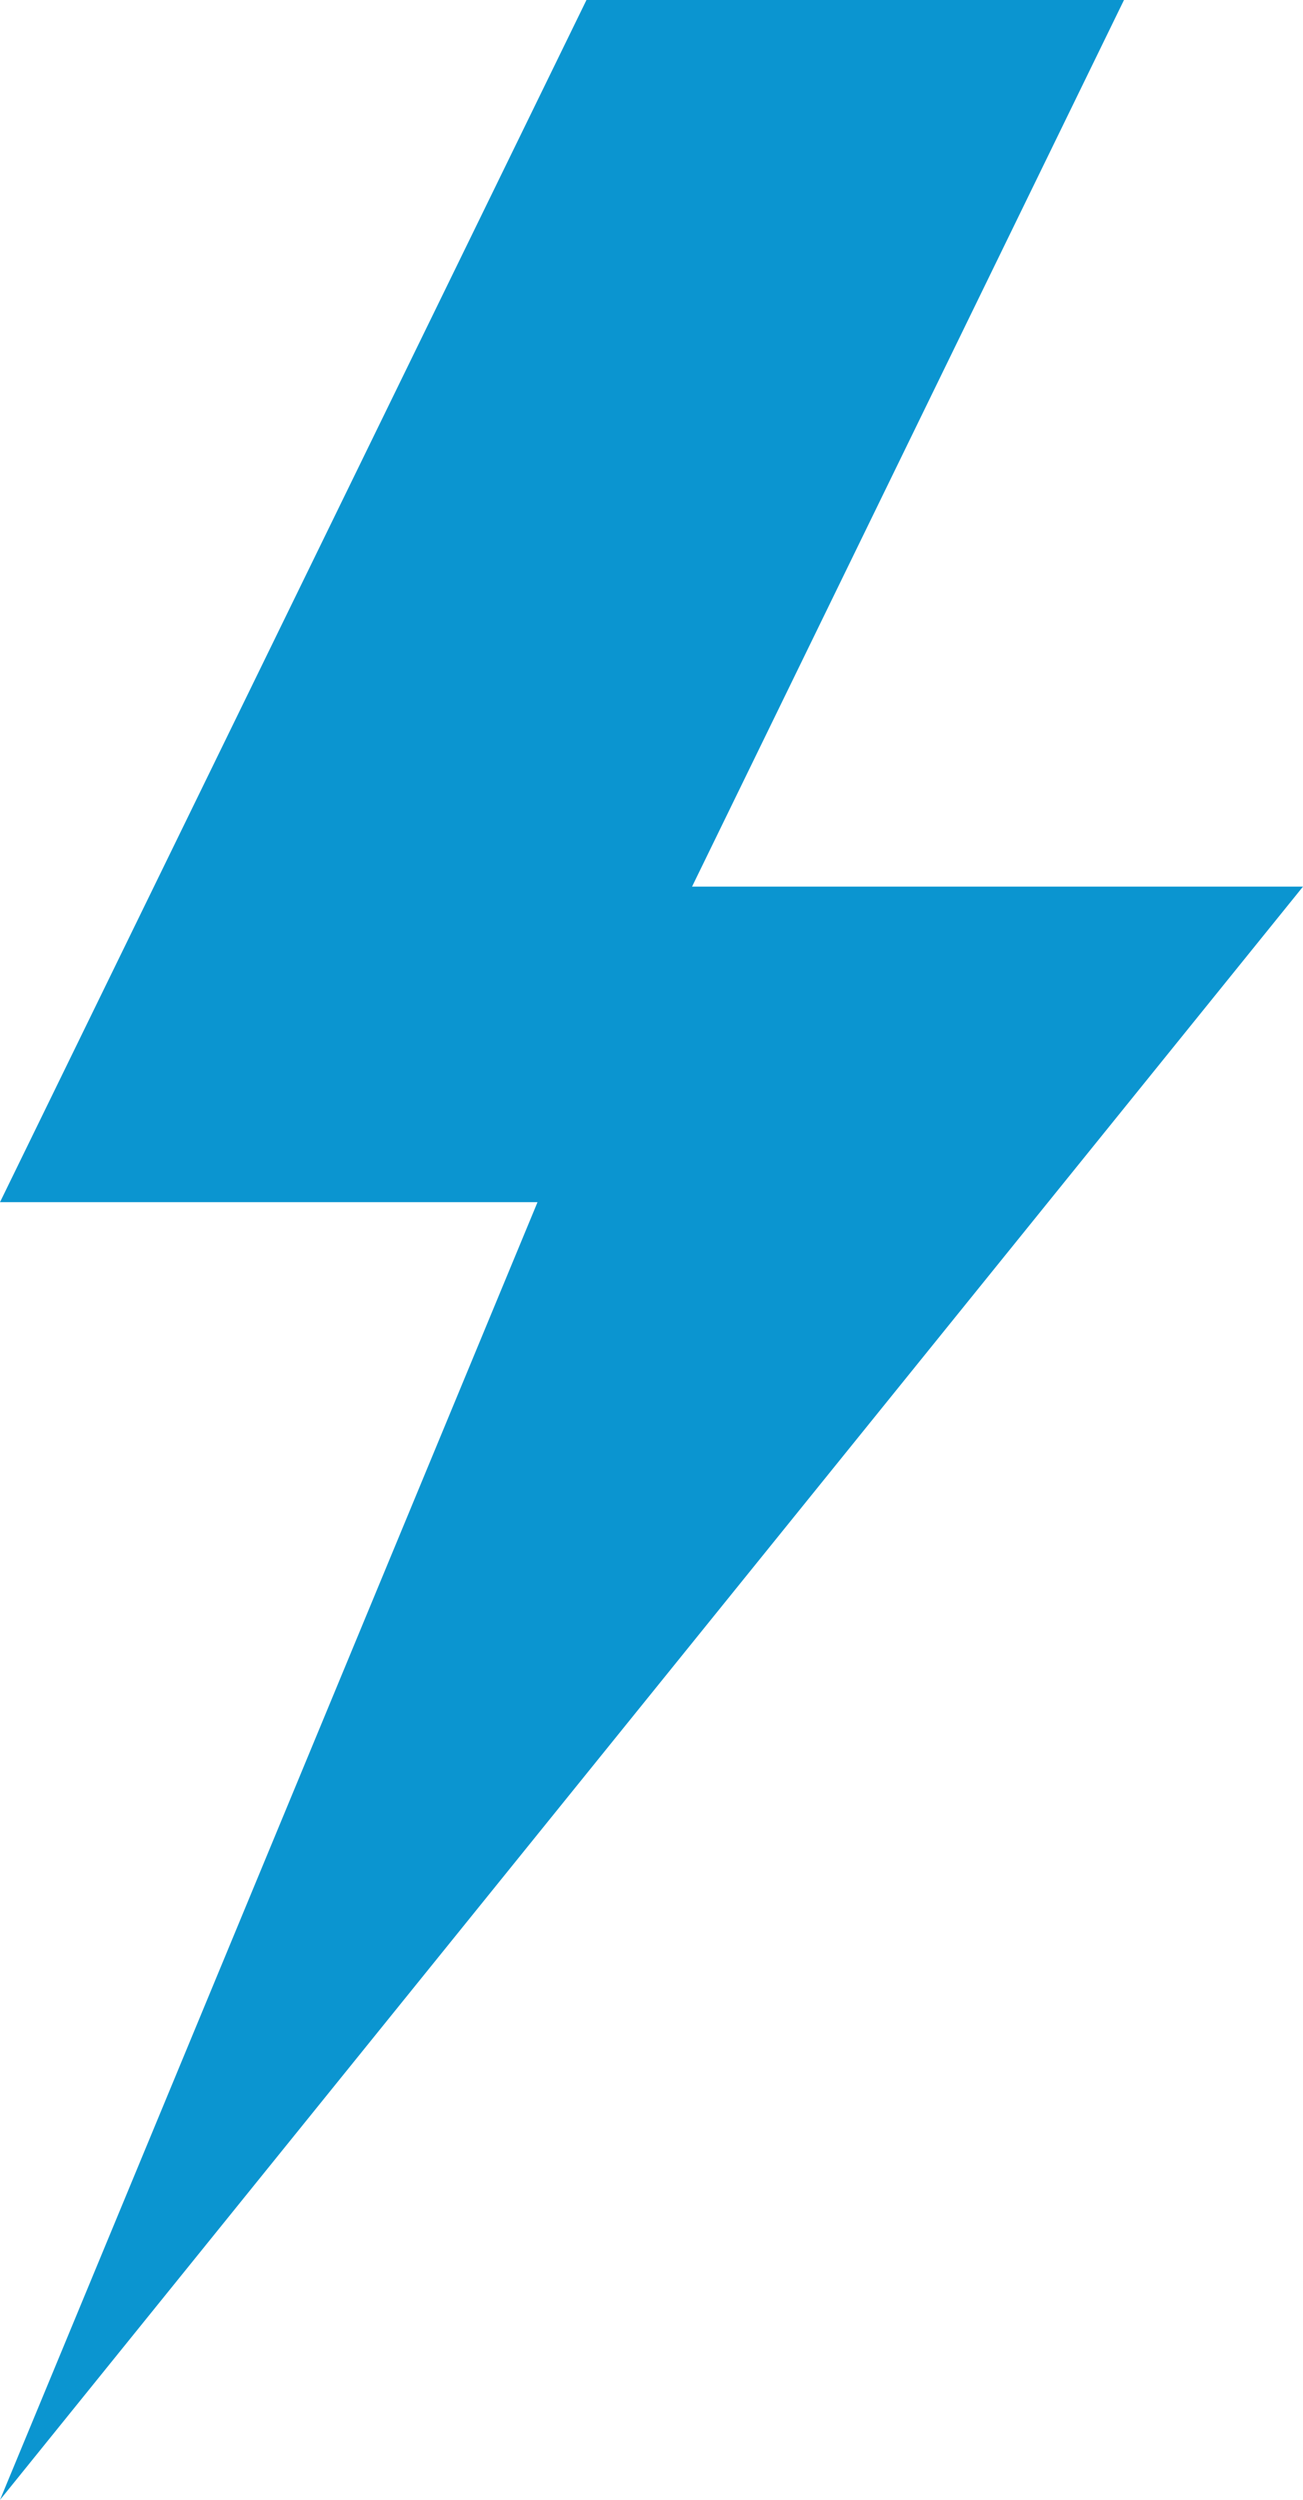 <?xml version="1.0" encoding="utf-8"?>
<!-- Generator: Adobe Illustrator 19.2.1, SVG Export Plug-In . SVG Version: 6.00 Build 0)  -->
<svg version="1.1" id="Layer_1" xmlns="http://www.w3.org/2000/svg" xmlns:xlink="http://www.w3.org/1999/xlink" x="0px" y="0px"
	 viewBox="0 0 271.5 520.5" style="enable-background:new 0 0 271.5 520.5;" xml:space="preserve">
<style type="text/css">
	.st0{fill:#0B95D0;}
</style>
<polygon class="st0" points="0,520.5 112,250.3 0,250.3 122.2,0 234.2,0 144.2,184.6 271.5,184.6 "/>
</svg>
